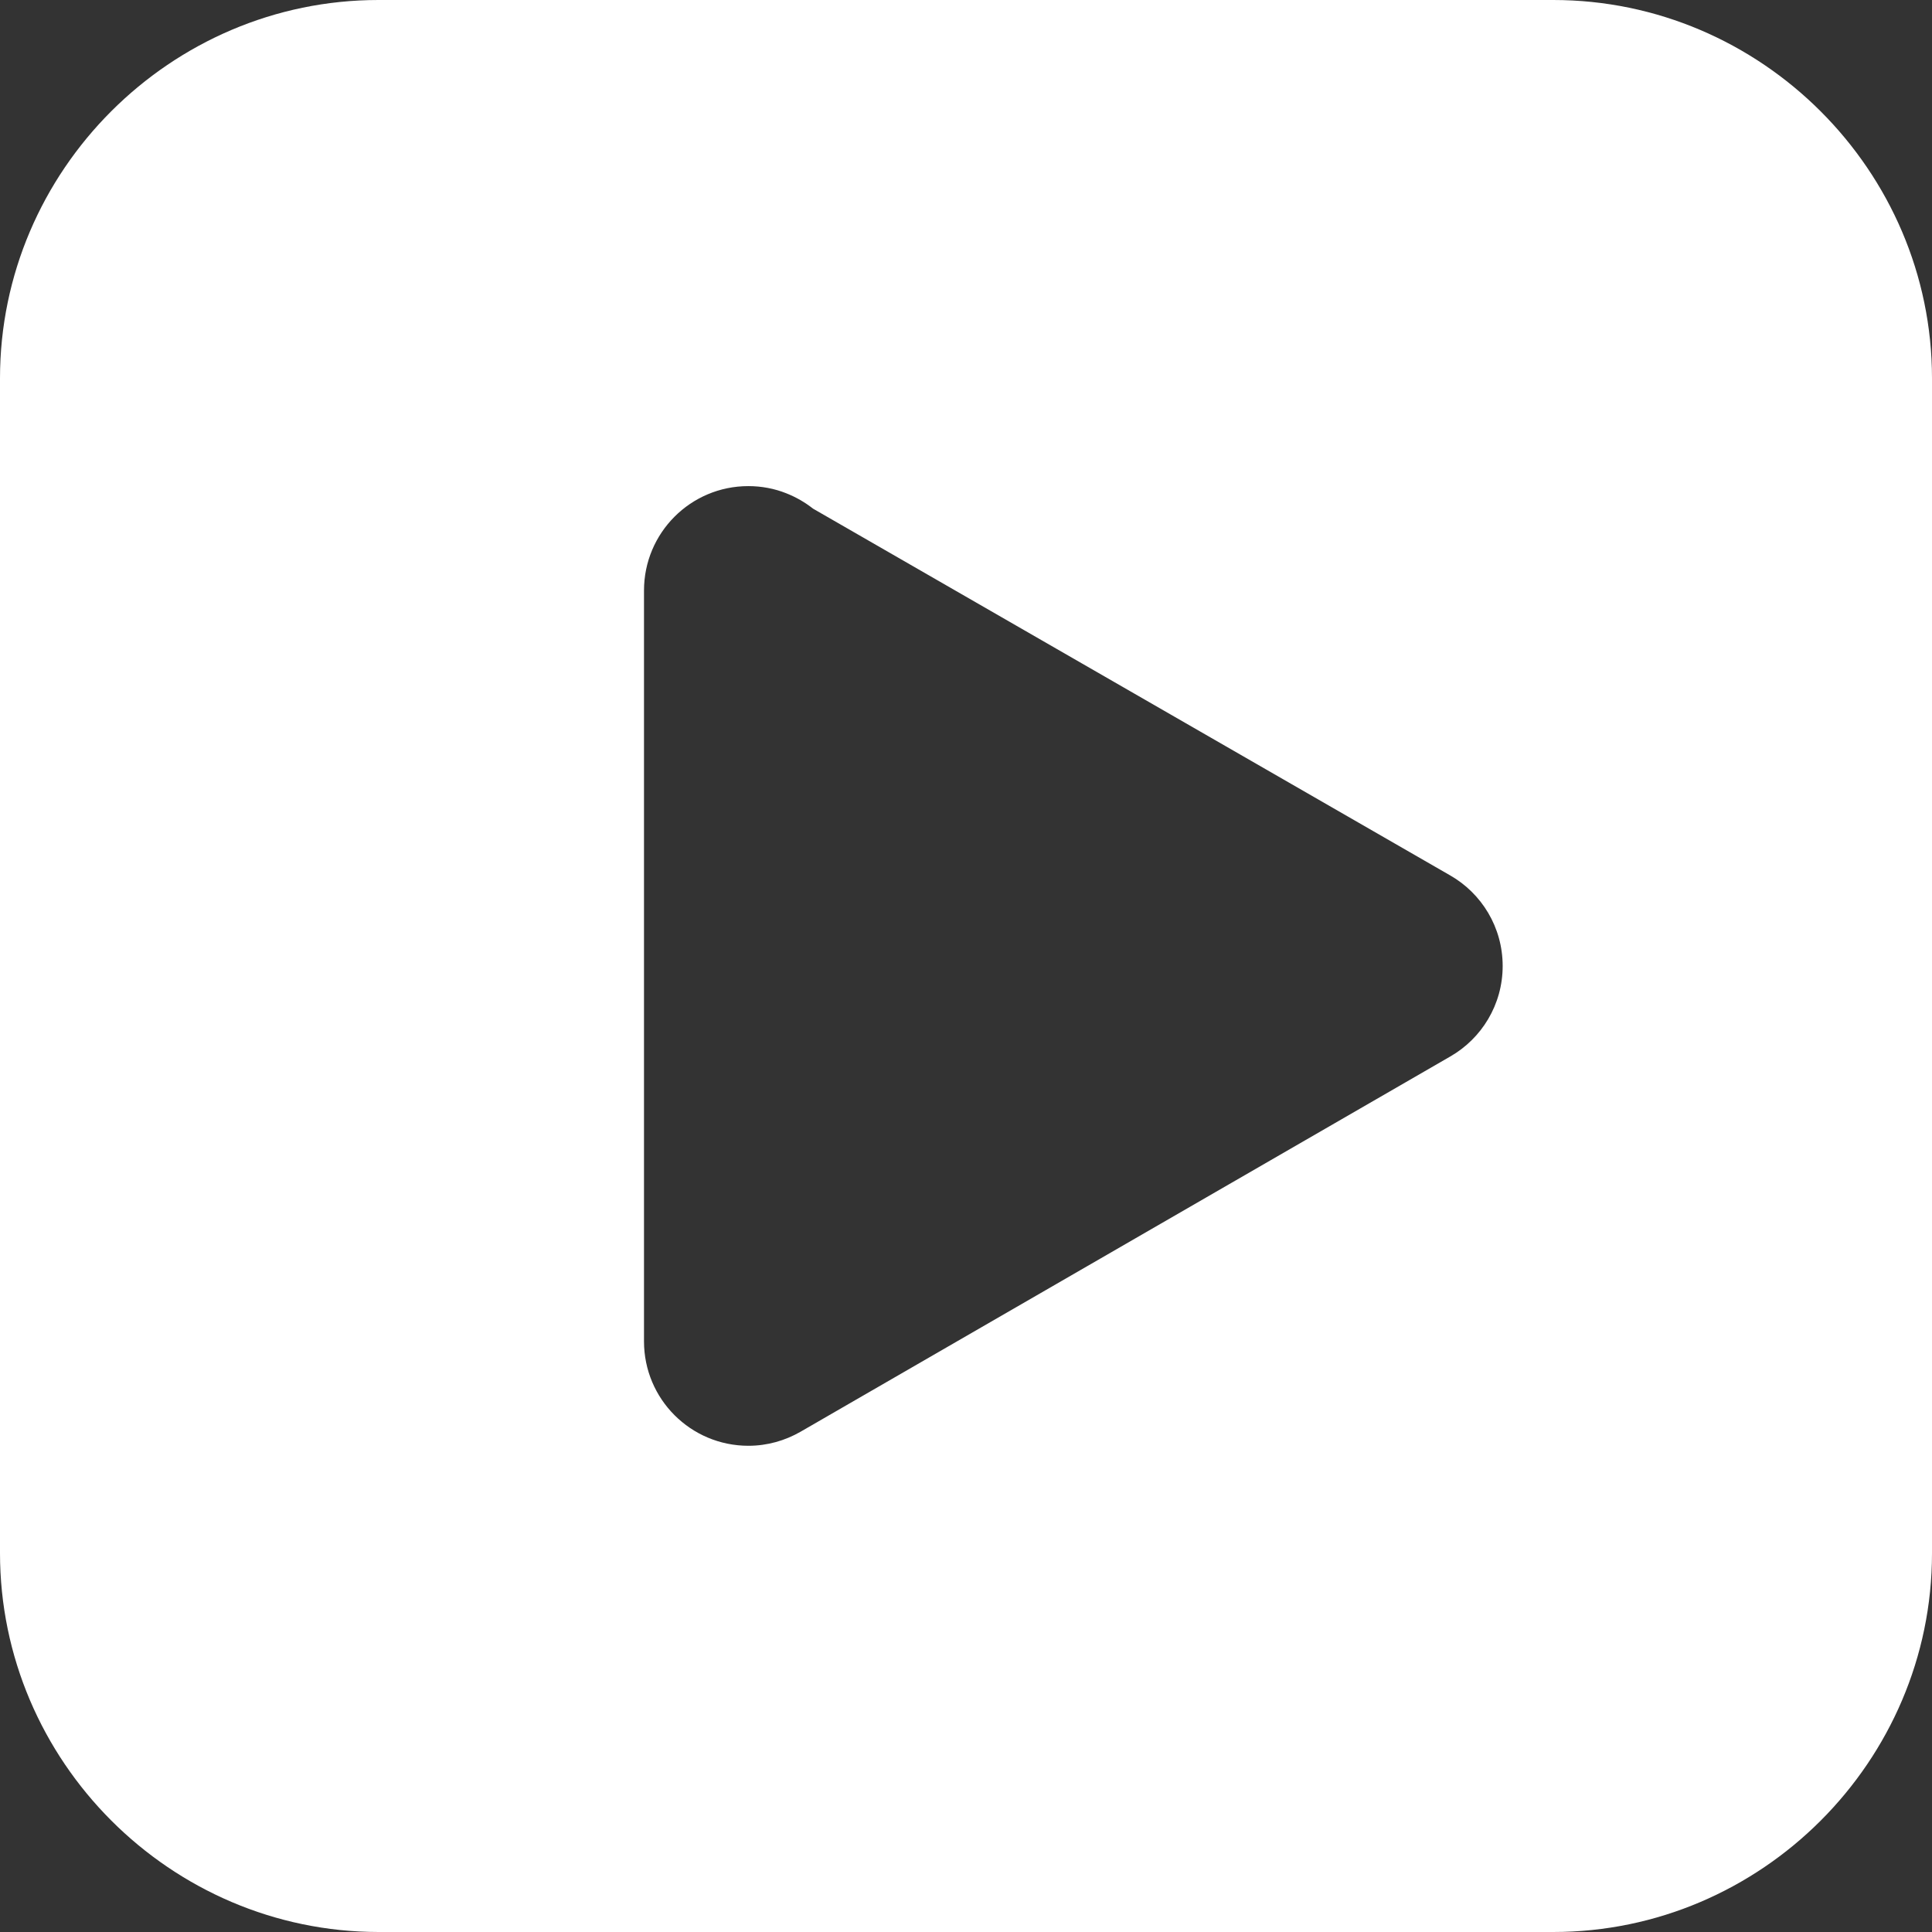 <?xml version="1.0" encoding="utf-8"?>
<!-- Generator: Adobe Illustrator 15.1.0, SVG Export Plug-In . SVG Version: 6.00 Build 0)  -->
<!DOCTYPE svg PUBLIC "-//W3C//DTD SVG 1.0//EN" "http://www.w3.org/TR/2001/REC-SVG-20010904/DTD/svg10.dtd">
<svg version="1.0" id="Layer_1" xmlns="http://www.w3.org/2000/svg" xmlns:xlink="http://www.w3.org/1999/xlink" x="0px" y="0px"
	 width="18px" height="18px" viewBox="0 0 18 18" enable-background="new 0 0 18 18" xml:space="preserve">
<rect x="0" y="0" width="18" height="18" fill="#333333" stroke="none"/>
<path fill="#ffffff" d="M14.471,0H3.526C1.588,0,0,1.59,0,3.524V14.47C0,16.408,1.588,17.998,3.526,18h10.945
	C16.41,18,18,16.41,18,14.472V3.525C18,1.591,16.41,0,14.471,0z M13.512,9.843L7.457,13.34c-0.143,0.082-0.309,0.13-0.484,0.13
	C6.435,13.47,6,13.035,6,12.497V5.502c0-0.538,0.435-0.973,0.972-0.973c0.124,0,0.244,0.023,0.354,0.067
	C7.417,4.632,7.5,4.68,7.575,4.739l5.936,3.417C13.803,8.323,14,8.638,14,9C14,9.361,13.803,9.676,13.512,9.843z"/>
</svg>
